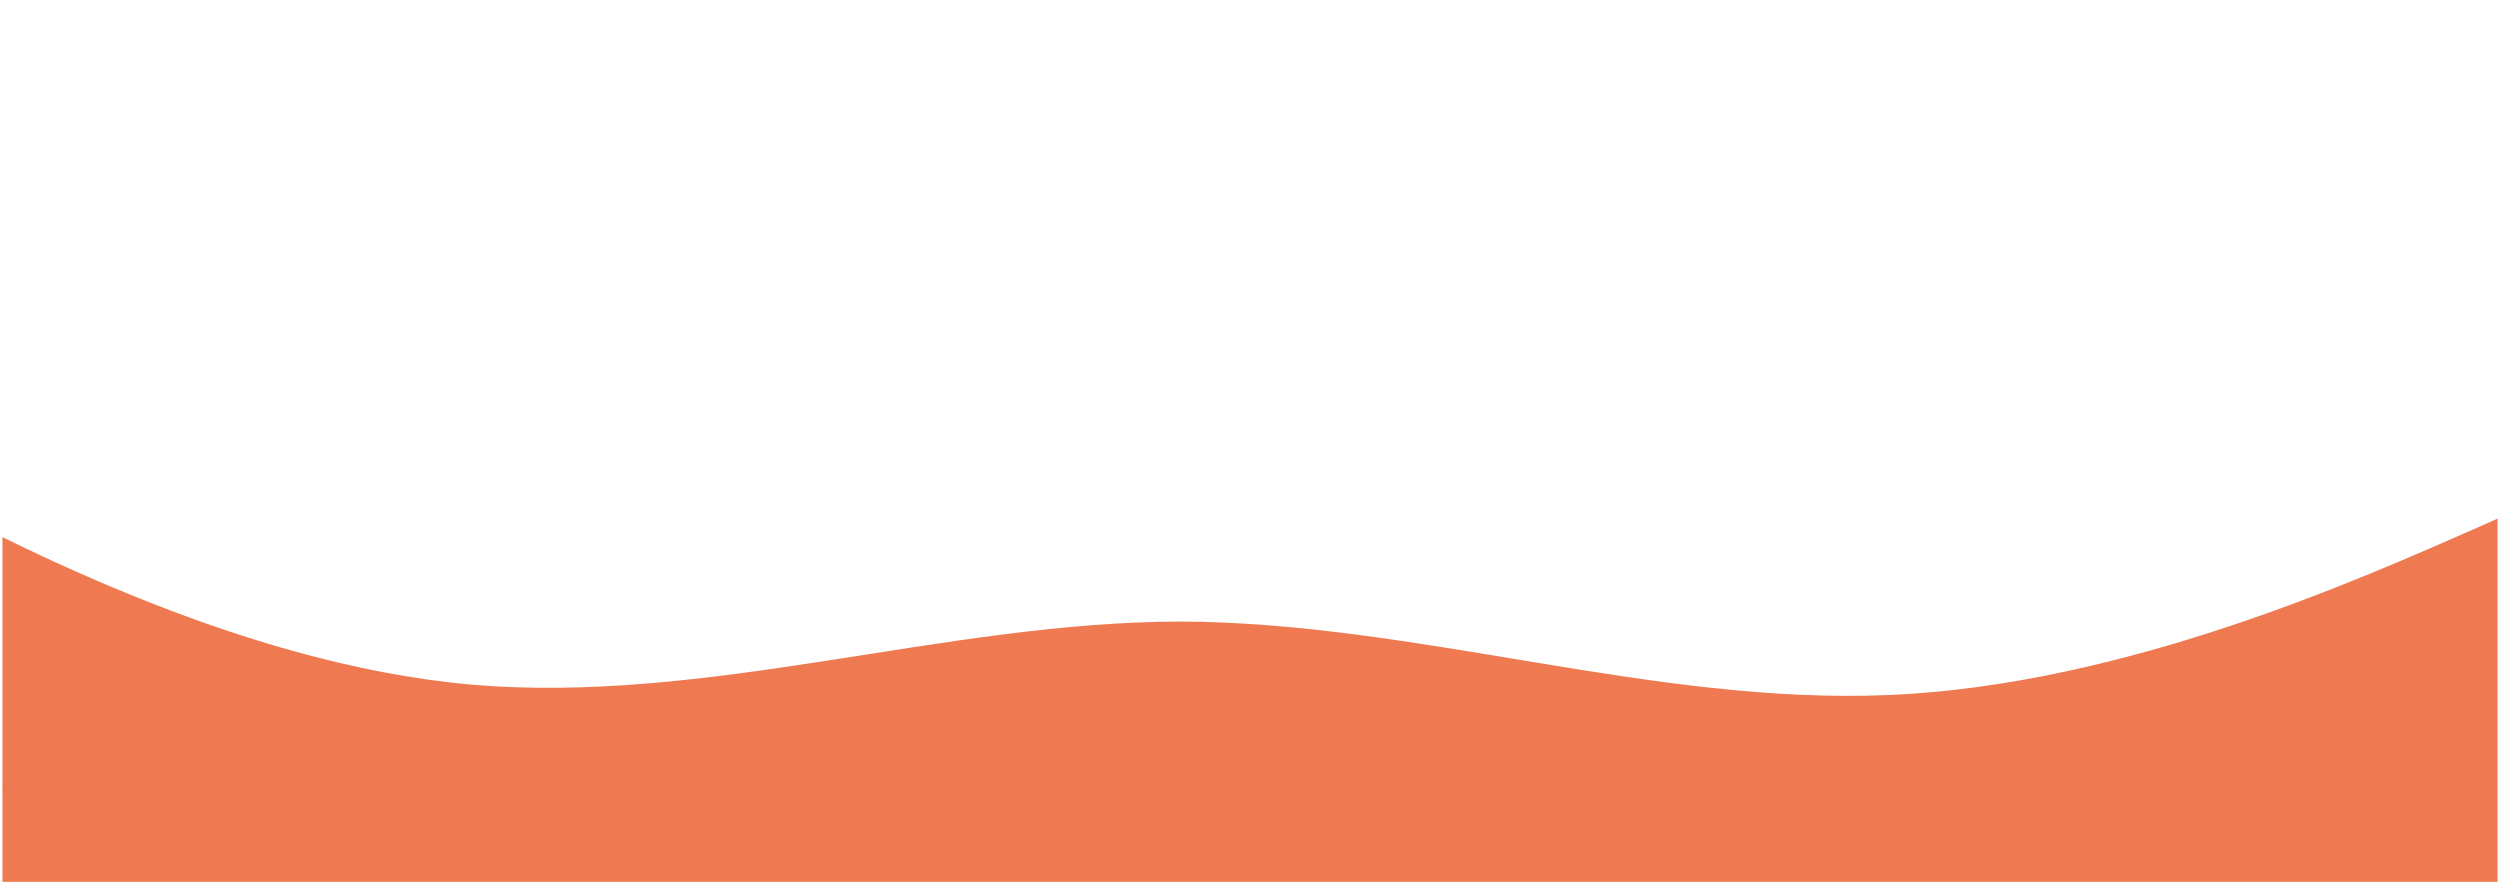 <svg xmlns="http://www.w3.org/2000/svg" xmlns:xlink="http://www.w3.org/1999/xlink" width="1924" zoomAndPan="magnify" viewBox="0 0 1443 510" height="680" preserveAspectRatio="xMidYMid meet" version="1.0"><defs><clipPath id="fede3c4b68"><path d="M 1.41 237.238 L 1441.586 237.238 L 1441.586 455.773 L 1.41 455.773 Z M 1.41 237.238 " clip-rule="nonzero"/></clipPath><clipPath id="1a3b9d47ff"><path d="M 1.41 455.395 L 1441.586 455.395 L 1441.586 509.004 L 1.41 509.004 Z M 1.41 455.395 " clip-rule="nonzero"/></clipPath></defs><g clip-path="url(#fede3c4b68)"><path fill="#ef7a51" d="M -137.086 237.406 L -68.914 273.801 C -0.75 310.195 135.586 382.984 271.926 395.156 C 408.258 406.867 544.594 359.102 680.93 358.758 C 817.266 359.102 953.598 406.867 1089.934 401.184 C 1226.273 395.492 1362.609 334.078 1430.773 304.168 L 1498.945 273.801 L 1498.945 455.773 L 1430.773 455.773 C 1362.609 455.773 1226.273 455.773 1089.934 455.773 C 953.598 455.773 817.266 455.773 680.93 455.773 C 544.594 455.773 408.258 455.773 271.926 455.773 C 135.586 455.773 -0.75 455.773 -68.914 455.773 L -137.086 455.773 Z M -137.086 237.406 " fill-opacity="1" fill-rule="nonzero"/></g><g clip-path="url(#1a3b9d47ff)"><path fill="#ef7a51" d="M -171.172 455.395 L 1575.047 455.395 L 1575.047 573.98 L -171.172 573.98 Z M -171.172 455.395 " fill-opacity="1" fill-rule="nonzero"/></g></svg>
